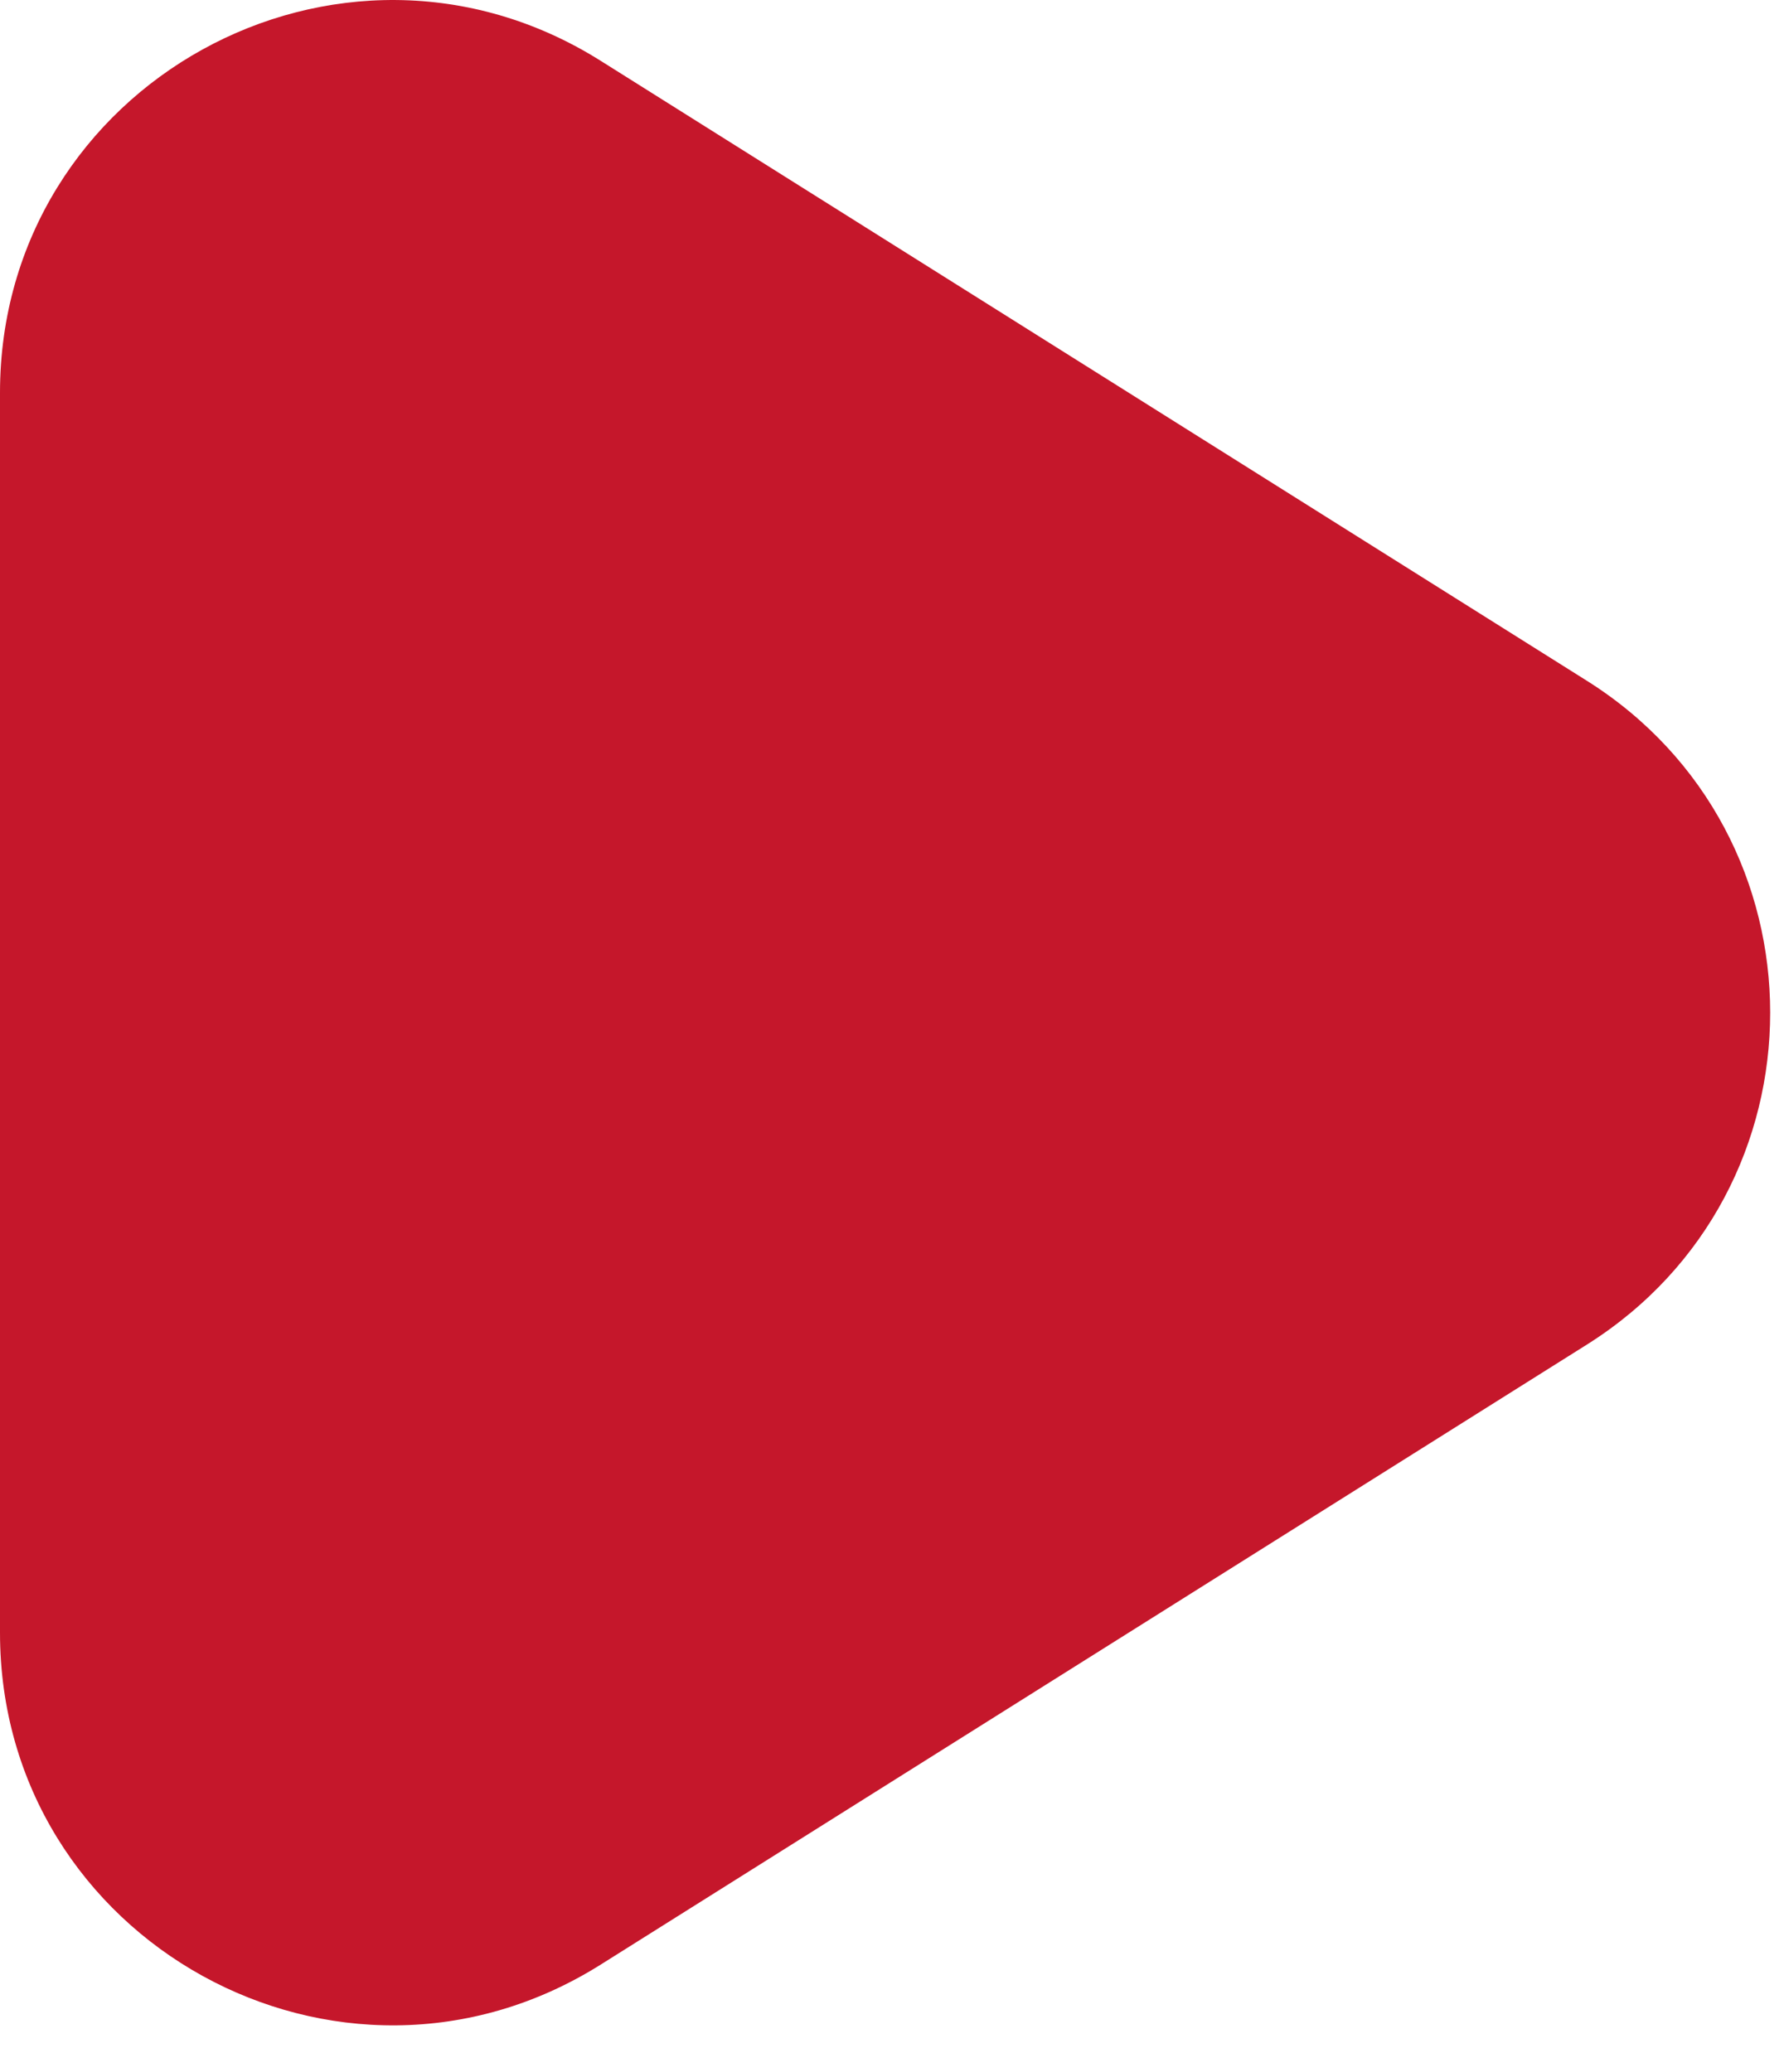 <?xml version="1.0" encoding="UTF-8" standalone="no"?><!DOCTYPE svg PUBLIC "-//W3C//DTD SVG 1.1//EN" "http://www.w3.org/Graphics/SVG/1.1/DTD/svg11.dtd"><svg width="100%" height="100%" viewBox="0 0 31 36" version="1.1" xmlns="http://www.w3.org/2000/svg" xmlns:xlink="http://www.w3.org/1999/xlink" xml:space="preserve" xmlns:serif="http://www.serif.com/" style="fill-rule:evenodd;clip-rule:evenodd;stroke-linejoin:round;stroke-miterlimit:2;"><path d="M0,6.823l0,21.542c0,5.357 5.9,8.618 10.437,5.767l17.136,-10.771c4.249,-2.671 4.249,-8.864 0,-11.535l-17.136,-10.77c-4.537,-2.852 -10.437,0.409 -10.437,5.767" style="fill:#c5172b;fill-rule:nonzero;"/></svg>